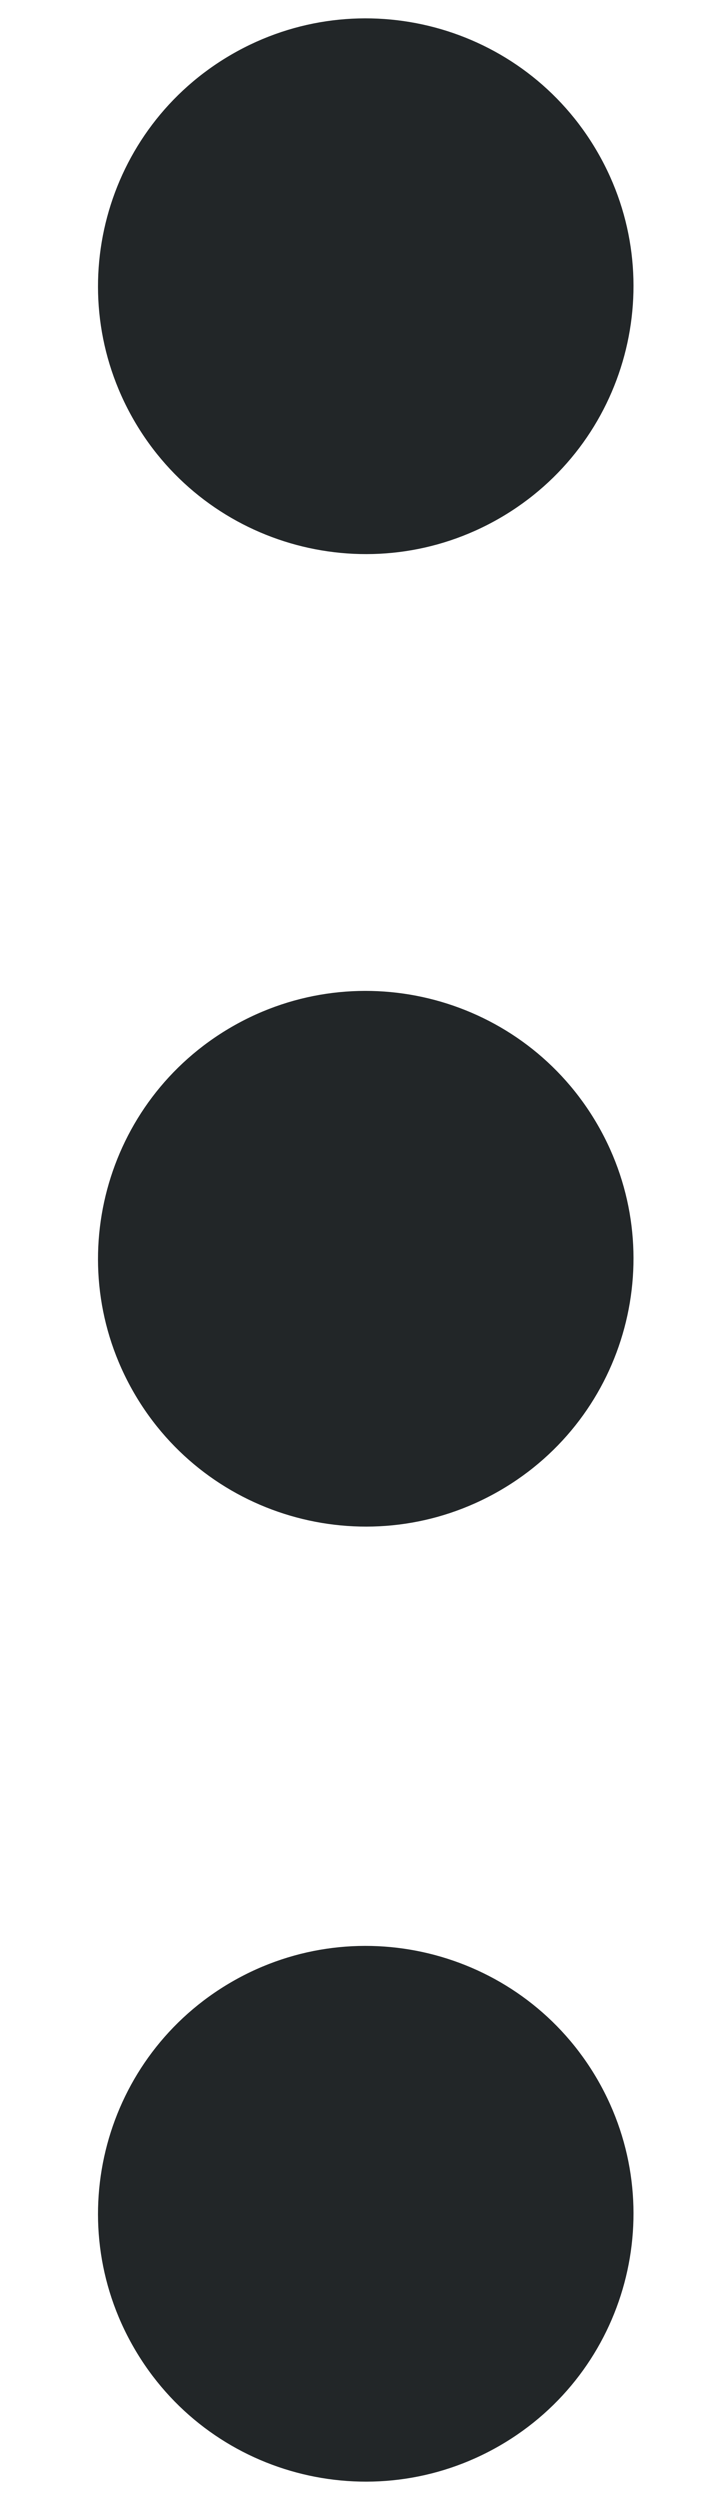 <svg width="4" height="14" viewBox="0 0 4 14" fill="none" xmlns="http://www.w3.org/2000/svg">
<path d="M3.348 11.647C3.762 12.365 3.516 13.282 2.799 13.696C2.082 14.11 1.164 13.865 0.75 13.147C0.336 12.43 0.582 11.512 1.299 11.098C2.016 10.684 2.934 10.93 3.348 11.647Z" fill="#222628"/>
<path d="M3.348 0.853C3.762 1.57 3.516 2.488 2.799 2.902C2.082 3.316 1.164 3.07 0.75 2.353C0.336 1.635 0.582 0.718 1.299 0.304C2.016 -0.11 2.934 0.135 3.348 0.853Z" fill="#222628"/>
<path d="M3.348 6.299C3.762 7.016 3.516 7.934 2.799 8.348C2.082 8.762 1.164 8.516 0.75 7.799C0.336 7.082 0.582 6.164 1.299 5.75C2.016 5.336 2.934 5.582 3.348 6.299Z" fill="#222628"/>
</svg>
